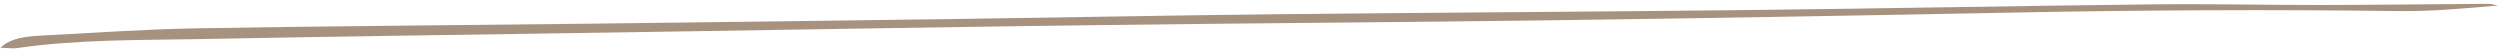 <svg width="597" height="12" viewBox="0 0 597 12" fill="none" xmlns="http://www.w3.org/2000/svg">
<path d="M0.087 11.399C1.921 11.458 3.204 11.619 3.996 11.498C18.458 9.378 33.705 9.599 48.601 9.317C81.792 8.682 114.988 8.251 148.158 7.736C185.522 7.159 222.908 6.496 260.251 6.019C297.136 5.541 333.956 5.336 370.816 4.84C407.724 4.342 444.653 3.705 481.579 2.99C512.167 2.396 542.573 2.256 572.873 2.646C580.424 2.746 588.388 2.037 596.519 1.31C595.72 1.168 594.941 0.907 594.097 0.912C580.956 0.992 567.77 1.172 554.651 1.192C541.026 1.207 527.489 0.89 513.843 1.044C481.61 1.402 449.311 2.044 417.054 2.402C379.565 2.824 342.141 3.001 304.652 3.403C278.951 3.678 253.209 4.185 227.487 4.547C198.703 4.944 169.918 5.308 141.133 5.652C109.72 6.025 78.35 6.219 46.918 6.764C34.431 6.977 21.867 7.897 9.343 8.526C3.949 8.799 1.687 9.898 0.087 11.399Z" fill="#A79280"/>
</svg>

